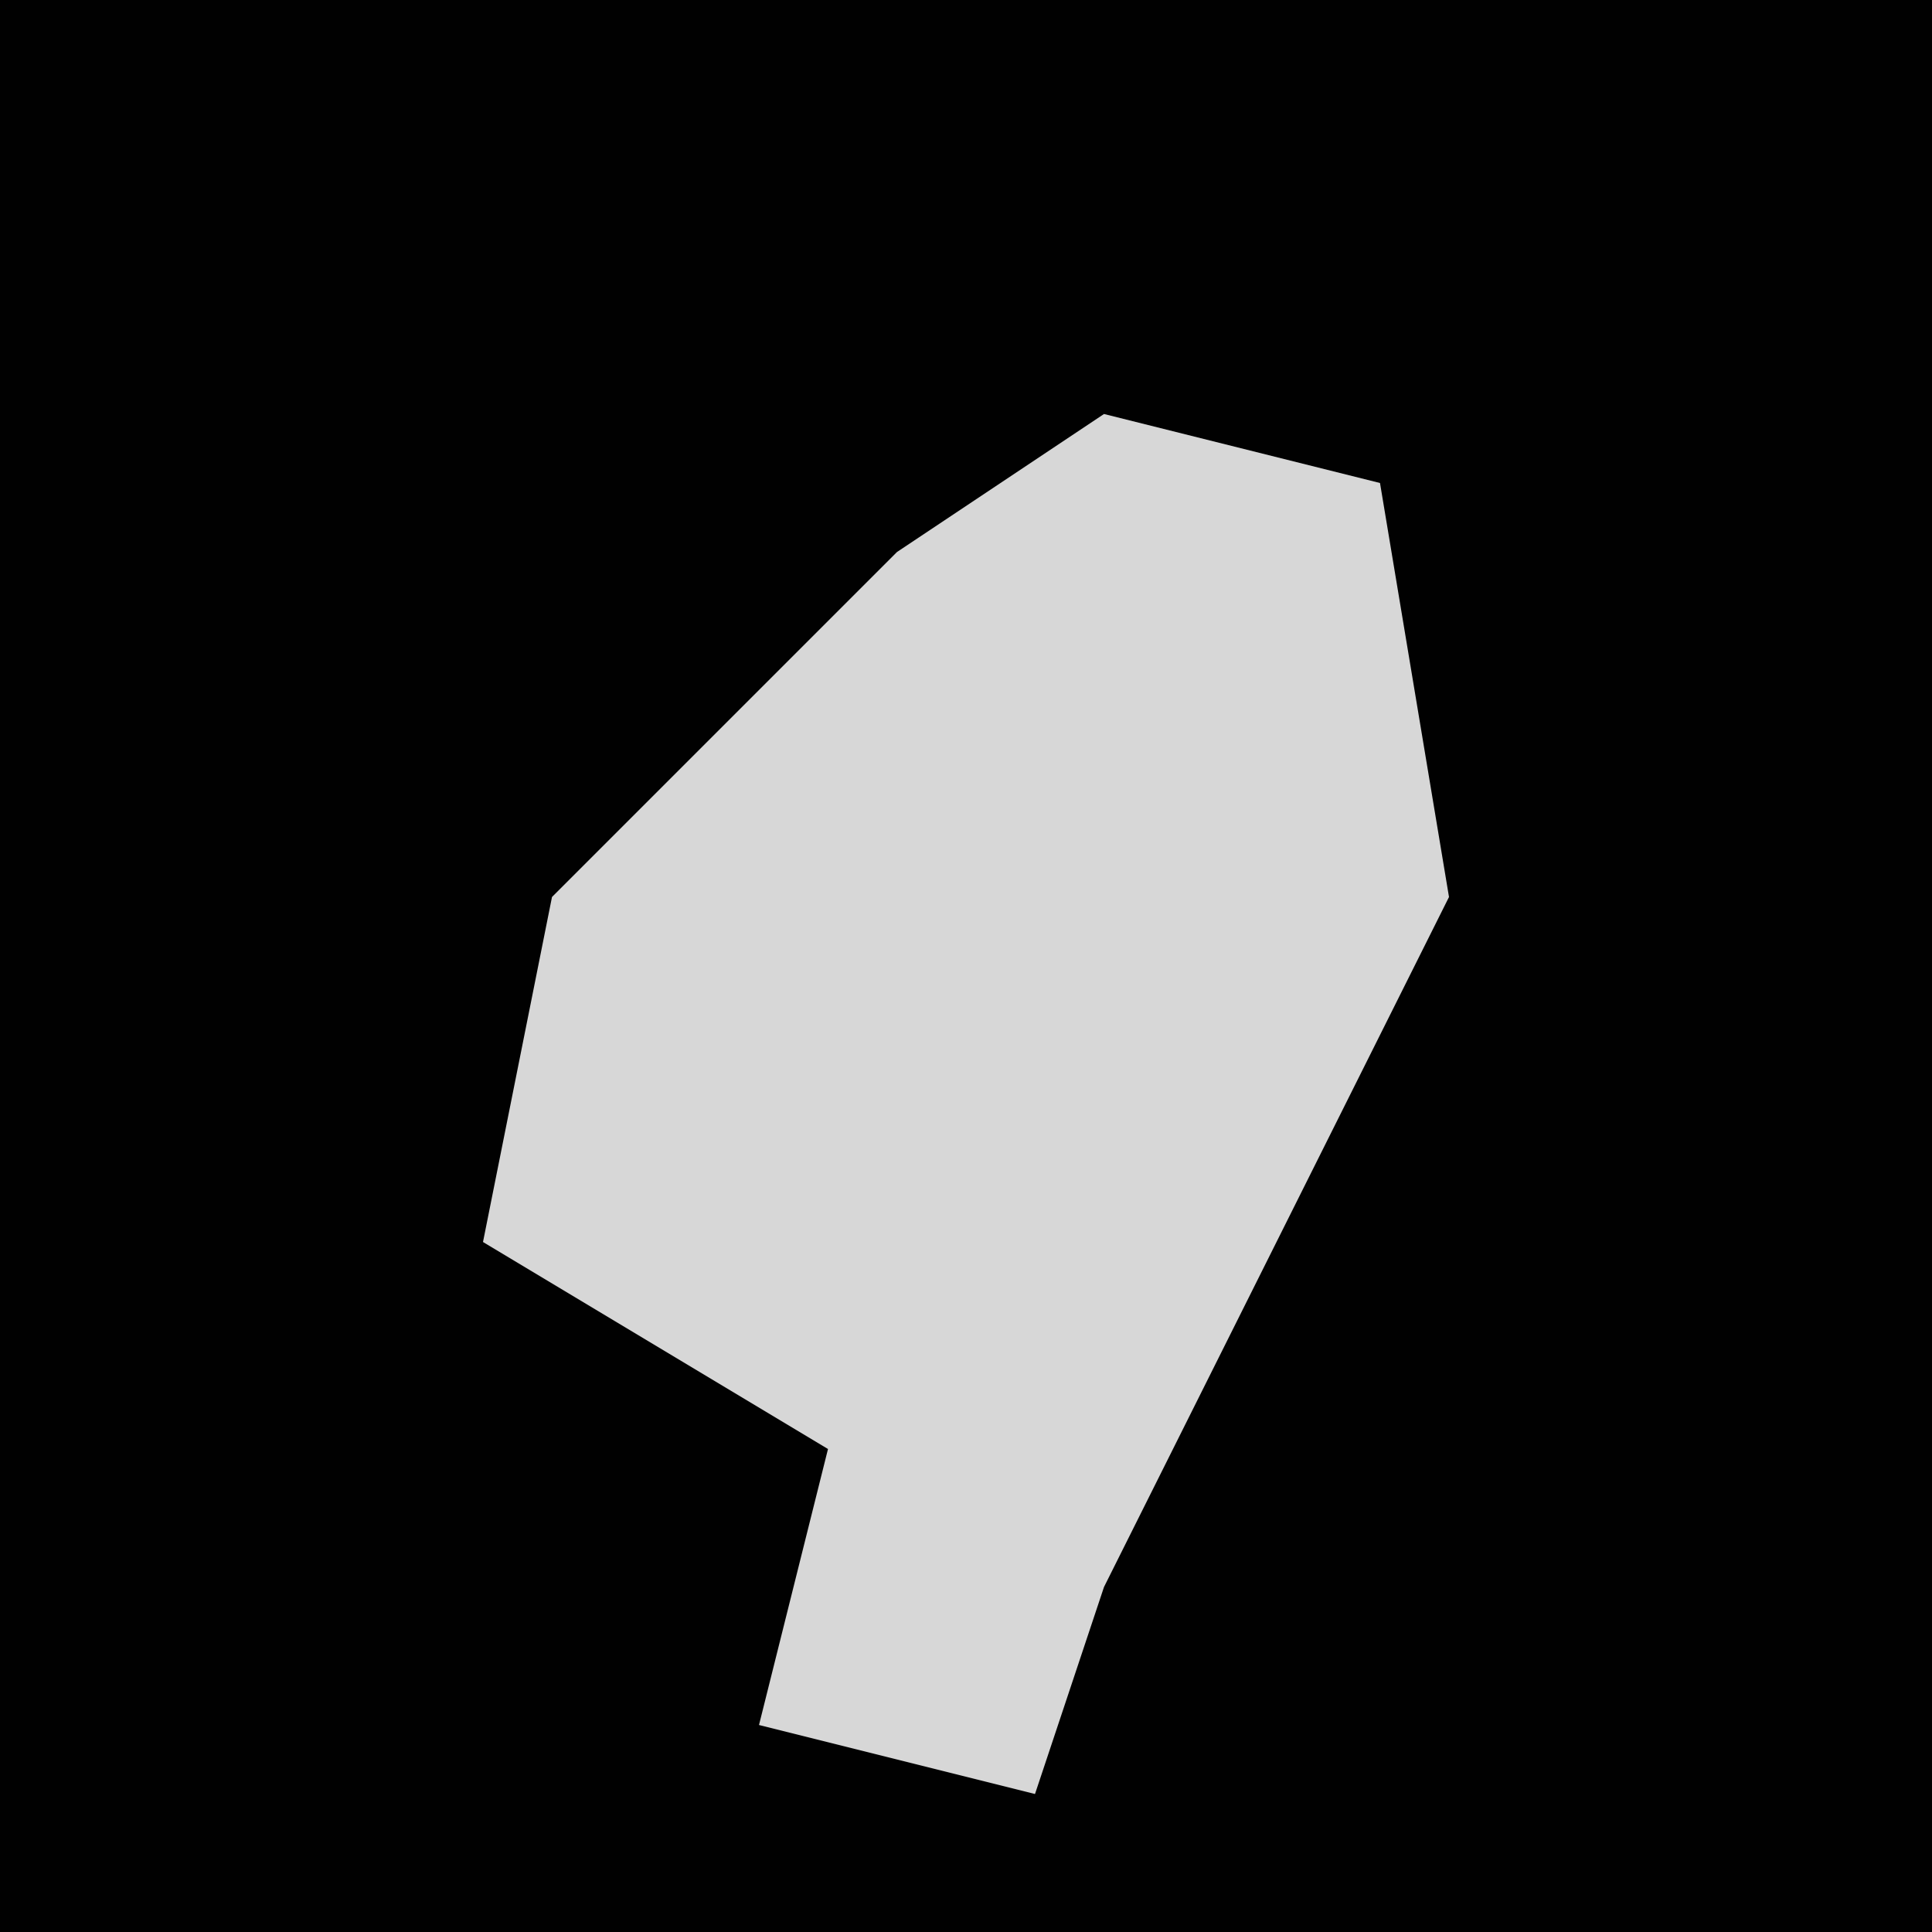 <?xml version="1.0" encoding="UTF-8"?>
<svg version="1.1" xmlns="http://www.w3.org/2000/svg" width="28" height="28">
<path d="M0,0 L28,0 L28,28 L0,28 Z " fill="#010101" transform="translate(0,0)"/>
<path d="M0,0 L4,1 L5,7 L0,17 L-1,20 L-5,19 L-4,15 L-9,12 L-8,7 L-3,2 Z " fill="#D7D7D7" transform="translate(16,6)"/>
</svg>
